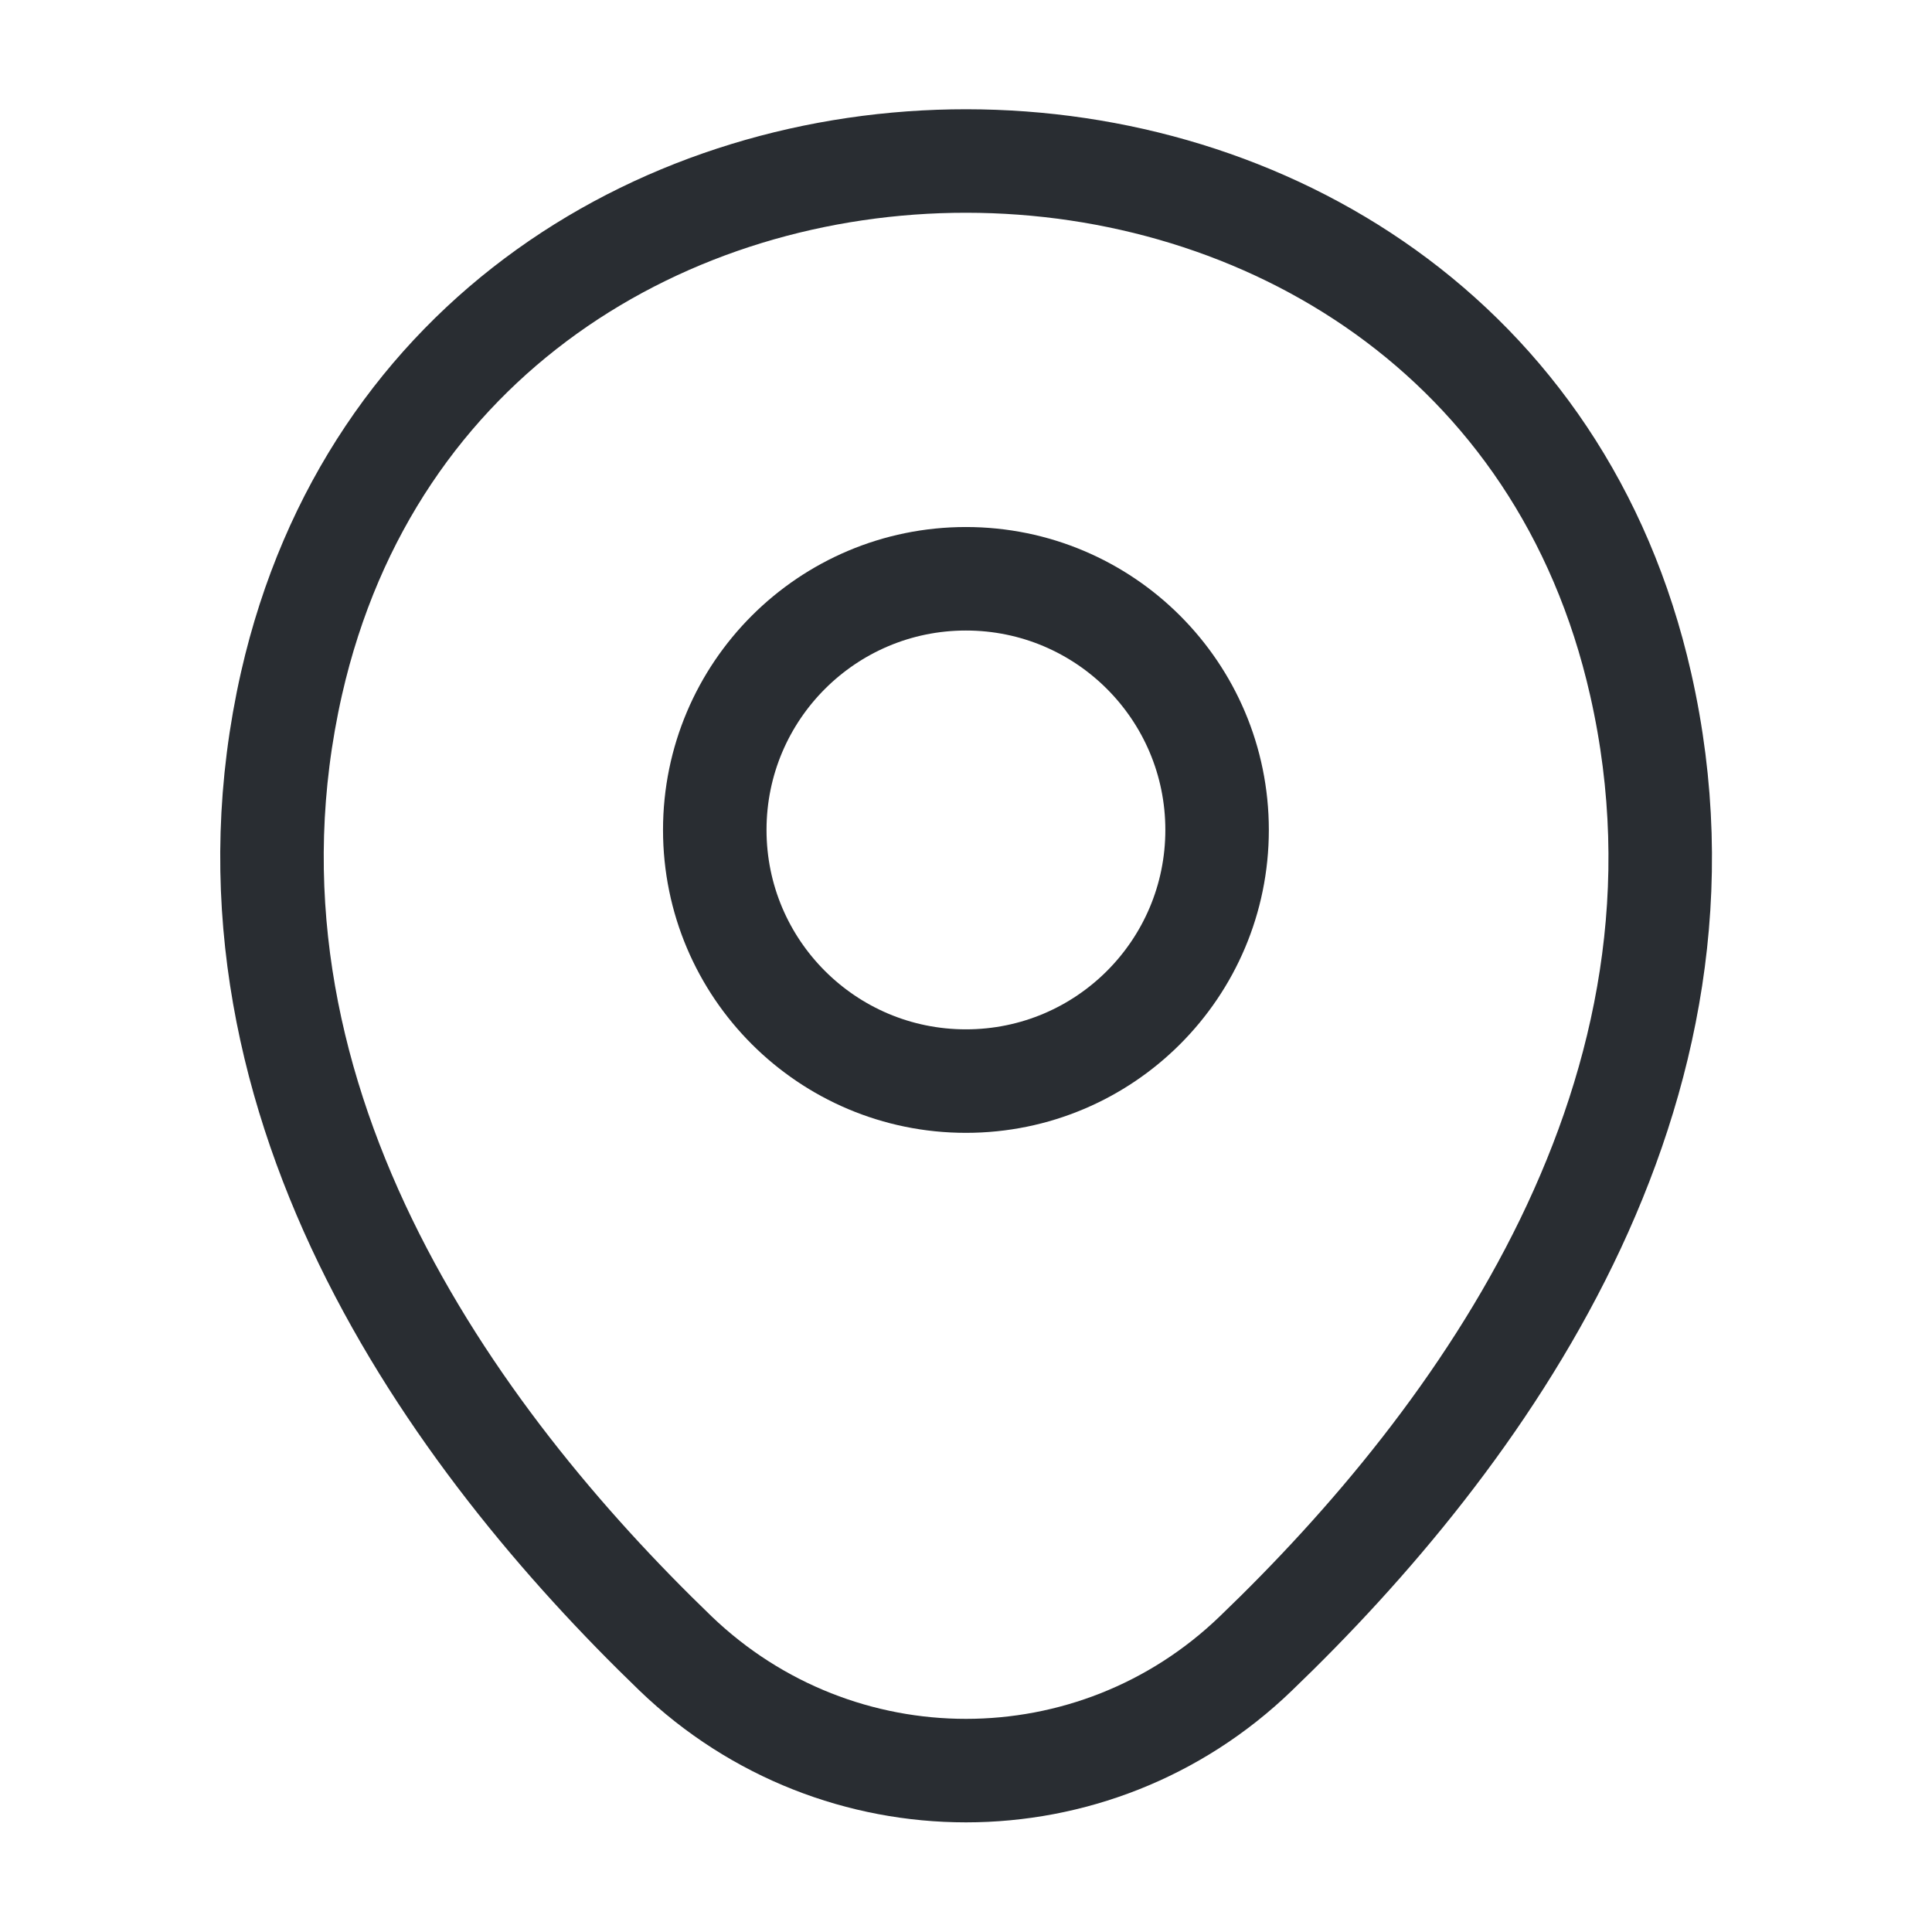 <svg width="28" height="28" viewBox="0 0 28 28" fill="none" xmlns="http://www.w3.org/2000/svg">
<g id="vuesax/linear/location">
<g id="location">
<path id="Vector" d="M13.999 15.668C16.01 15.668 17.639 14.039 17.639 12.028C17.639 10.018 16.01 8.388 13.999 8.388C11.989 8.388 10.359 10.018 10.359 12.028C10.359 14.039 11.989 15.668 13.999 15.668Z" stroke="#292D32" stroke-width="1.5"/>
<path id="Vector_2" d="M4.225 9.905C6.523 -0.198 21.491 -0.187 23.778 9.917C25.12 15.843 21.433 20.86 18.201 23.963C15.856 26.227 12.146 26.227 9.79 23.963C6.57 20.86 2.883 15.832 4.225 9.905Z" stroke="#292D32" stroke-width="1.5"/>
</g>
</g>
</svg>
